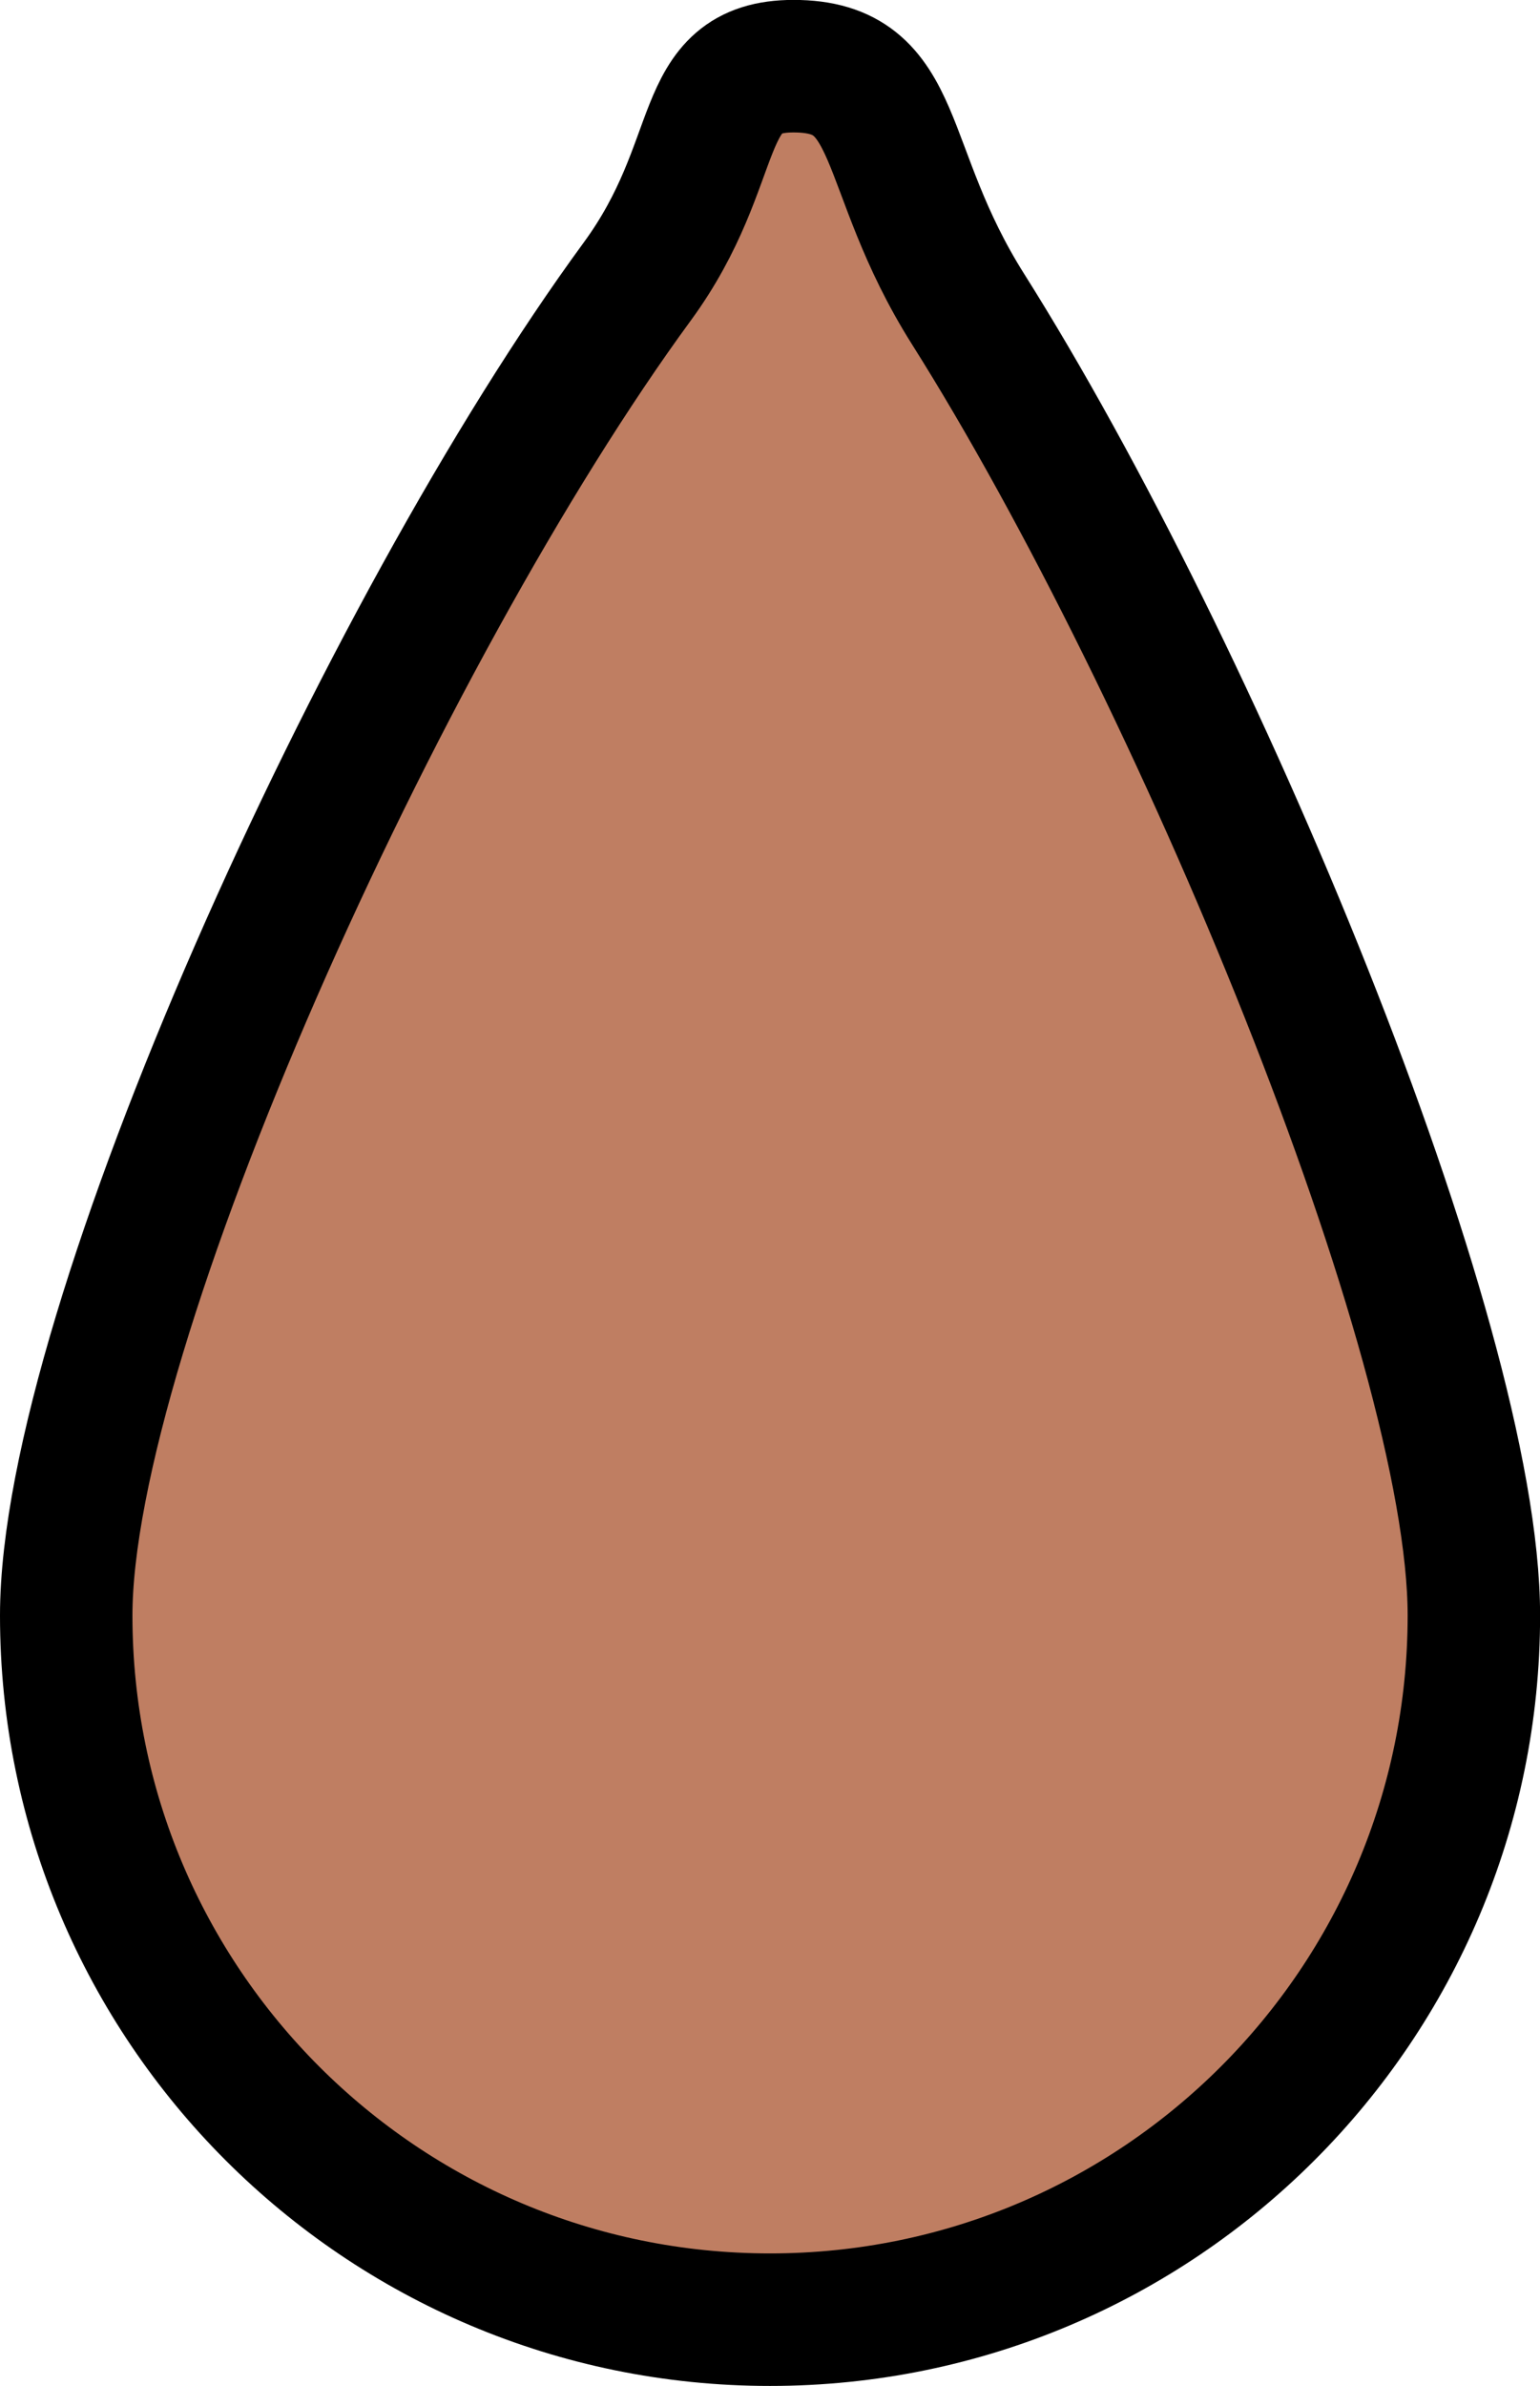 <svg version="1.1" xmlns="http://www.w3.org/2000/svg" xmlns:xlink="http://www.w3.org/1999/xlink" width="17.441" height="27.006" viewBox="0,0,17.441,27.006"><g transform="translate(-231.279,-166.497)"><g data-paper-data="{&quot;isPaintingLayer&quot;:true}" fill="#bf7e62" fill-rule="nonzero" stroke="#000000" stroke-width="1.5" stroke-linecap="butt" stroke-linejoin="miter" stroke-miterlimit="10" stroke-dasharray="" stroke-dashoffset="0" style="mix-blend-mode: normal"><path d="M232.029,184.782c0,-3.268 3.575,-11.151 6.466,-15.097c1.003,-1.368 0.637,-2.439 1.771,-2.439c1.252,0 0.954,1.129 1.977,2.75c2.575,4.08 5.728,11.635 5.728,14.785c0,4.402 -3.569,7.971 -7.971,7.971c-4.402,0 -7.971,-3.569 -7.971,-7.971z"/></g></g></svg>